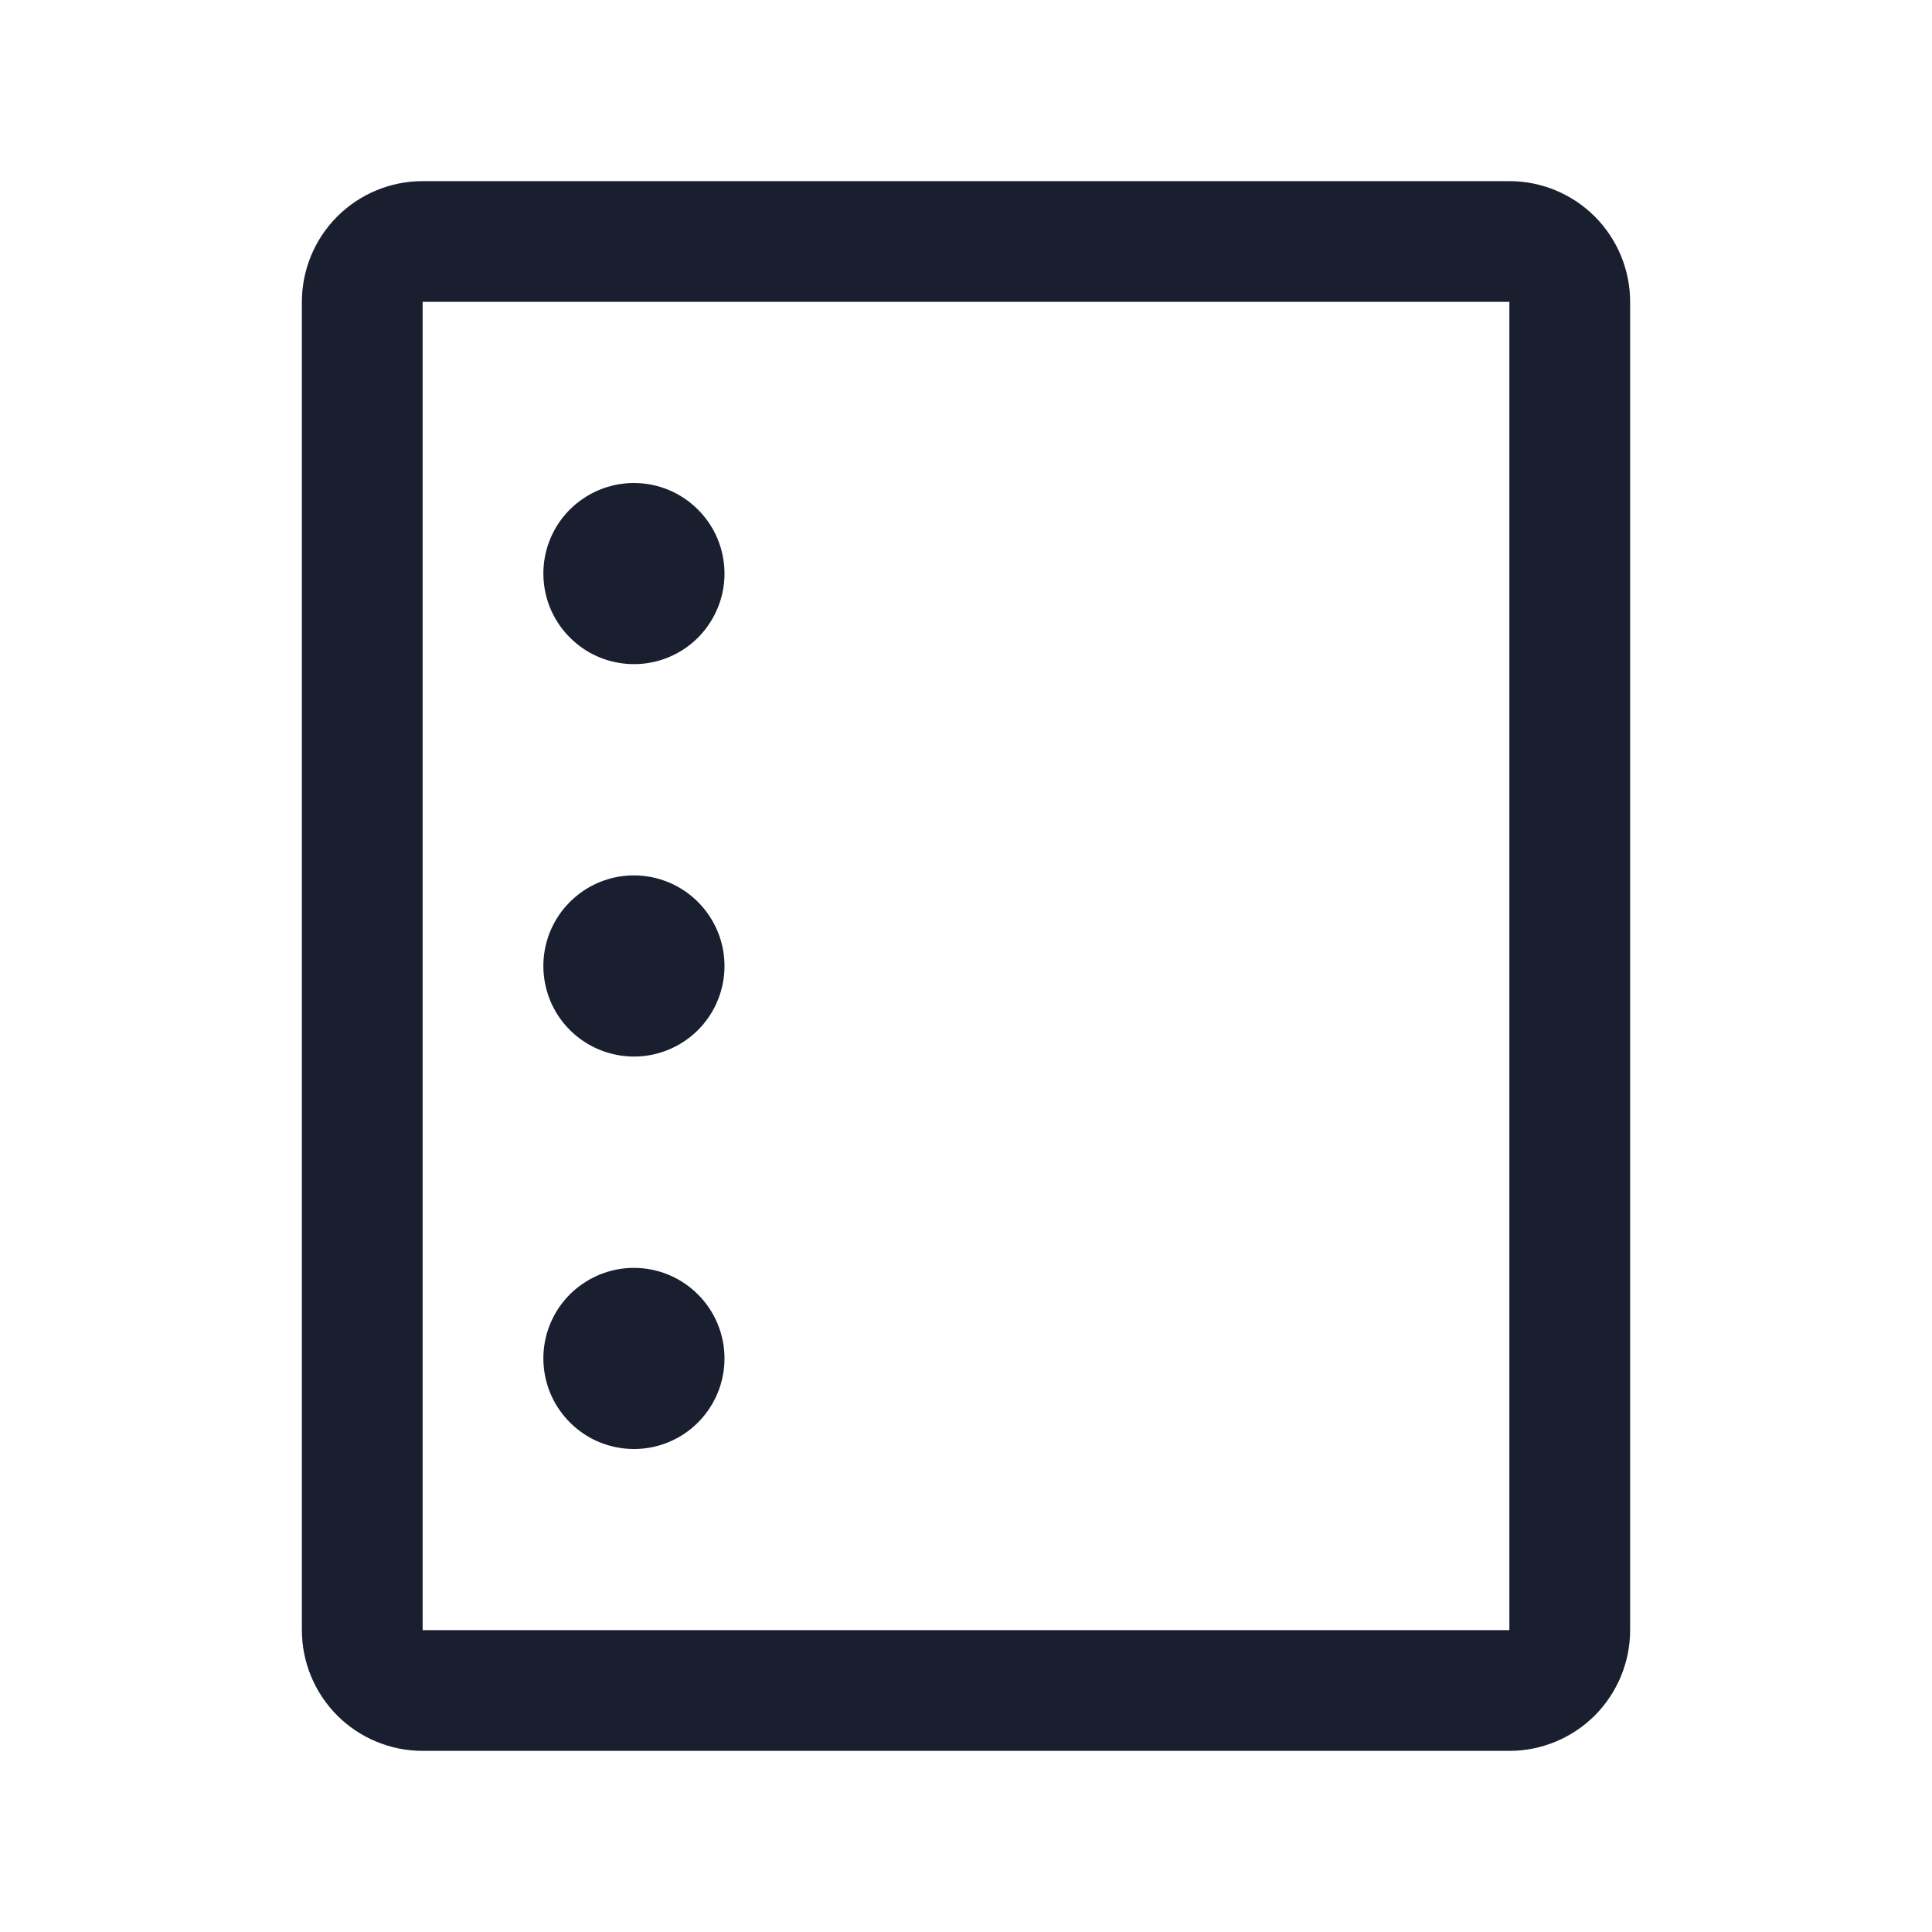 <svg width="20" height="20" viewBox="0 0 20 20" fill="none" xmlns="http://www.w3.org/2000/svg">
<path d="M15.625 1.875H4.375C4.043 1.875 3.726 2.007 3.491 2.241C3.257 2.476 3.125 2.793 3.125 3.125V16.875C3.125 17.206 3.257 17.524 3.491 17.759C3.726 17.993 4.043 18.125 4.375 18.125H15.625C15.957 18.125 16.274 17.993 16.509 17.759C16.743 17.524 16.875 17.206 16.875 16.875V3.125C16.875 2.793 16.743 2.476 16.509 2.241C16.274 2.007 15.957 1.875 15.625 1.875ZM15.625 16.875H4.375V3.125H15.625V16.875ZM7.5 5.938C7.5 6.123 7.445 6.304 7.342 6.458C7.239 6.613 7.093 6.733 6.921 6.804C6.75 6.875 6.561 6.893 6.38 6.857C6.198 6.821 6.031 6.732 5.9 6.6C5.768 6.469 5.679 6.302 5.643 6.12C5.607 5.939 5.625 5.75 5.696 5.579C5.767 5.407 5.887 5.261 6.042 5.158C6.196 5.055 6.377 5 6.562 5C6.811 5 7.05 5.099 7.225 5.275C7.401 5.45 7.5 5.689 7.5 5.938ZM7.5 14.062C7.5 14.248 7.445 14.429 7.342 14.583C7.239 14.738 7.093 14.858 6.921 14.929C6.75 15 6.561 15.018 6.38 14.982C6.198 14.946 6.031 14.857 5.9 14.725C5.768 14.594 5.679 14.427 5.643 14.245C5.607 14.063 5.625 13.875 5.696 13.704C5.767 13.532 5.887 13.386 6.042 13.283C6.196 13.18 6.377 13.125 6.562 13.125C6.811 13.125 7.05 13.224 7.225 13.4C7.401 13.575 7.5 13.814 7.5 14.062ZM7.5 10C7.5 10.185 7.445 10.367 7.342 10.521C7.239 10.675 7.093 10.795 6.921 10.866C6.75 10.937 6.561 10.956 6.38 10.919C6.198 10.883 6.031 10.794 5.9 10.663C5.768 10.532 5.679 10.365 5.643 10.183C5.607 10.001 5.625 9.813 5.696 9.641C5.767 9.47 5.887 9.324 6.042 9.22C6.196 9.117 6.377 9.062 6.562 9.062C6.811 9.062 7.05 9.161 7.225 9.337C7.401 9.513 7.5 9.751 7.5 10Z" fill="#191F2E"/>
</svg>
